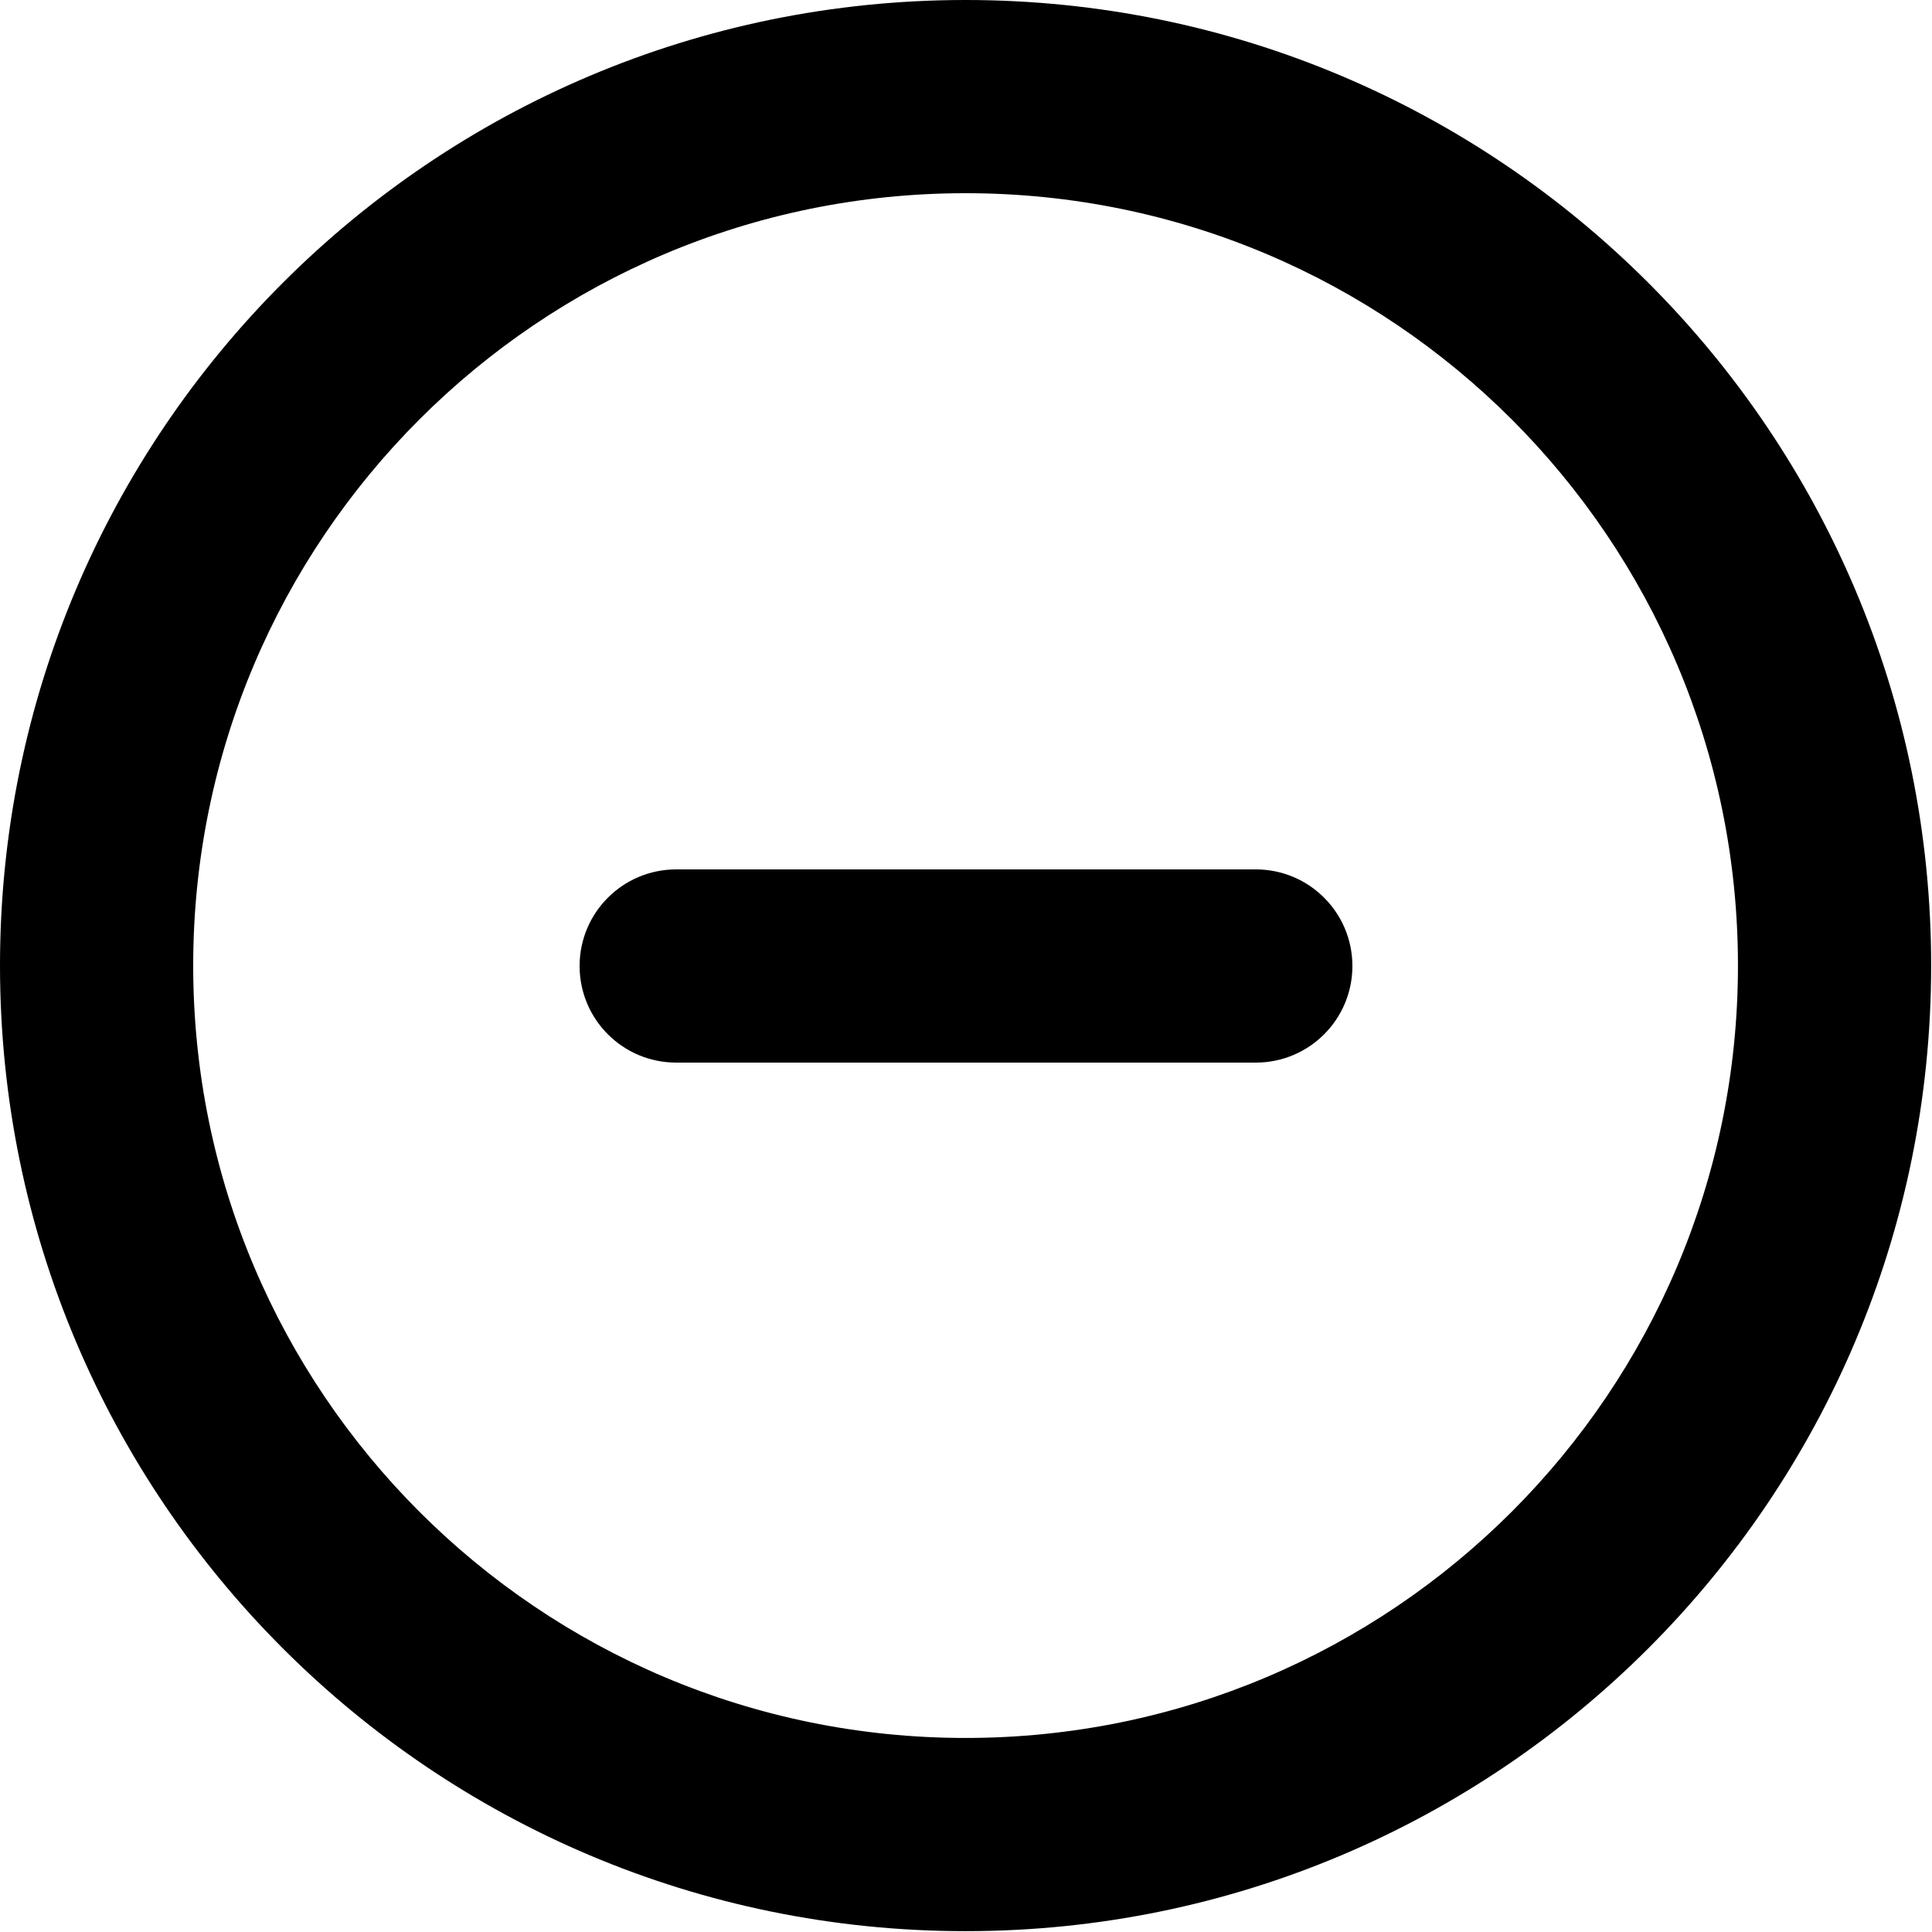 <!-- Generated by IcoMoon.io -->
<svg version="1.1" xmlns="http://www.w3.org/2000/svg" width="32" height="32" viewBox="0 0 32 32">
<title>presence-dnd-10</title>
<path d="M15.993 0c-8.832 0-15.993 7.16-15.993 15.993s7.16 15.993 15.993 15.993c8.832 0 15.993-7.16 15.993-15.993s-7.16-15.993-15.993-15.993zM3.2 15.993c0-7.065 5.727-12.793 12.793-12.793s12.793 5.727 12.793 12.793c0 7.065-5.727 12.793-12.793 12.793s-12.793-5.727-12.793-12.793z"></path>
<path d="M9.6 16c0-0.884 0.716-1.6 1.6-1.6h9.6c0.884 0 1.6 0.716 1.6 1.6s-0.716 1.6-1.6 1.6h-9.6c-0.884 0-1.6-0.716-1.6-1.6z"></path>
</svg>
